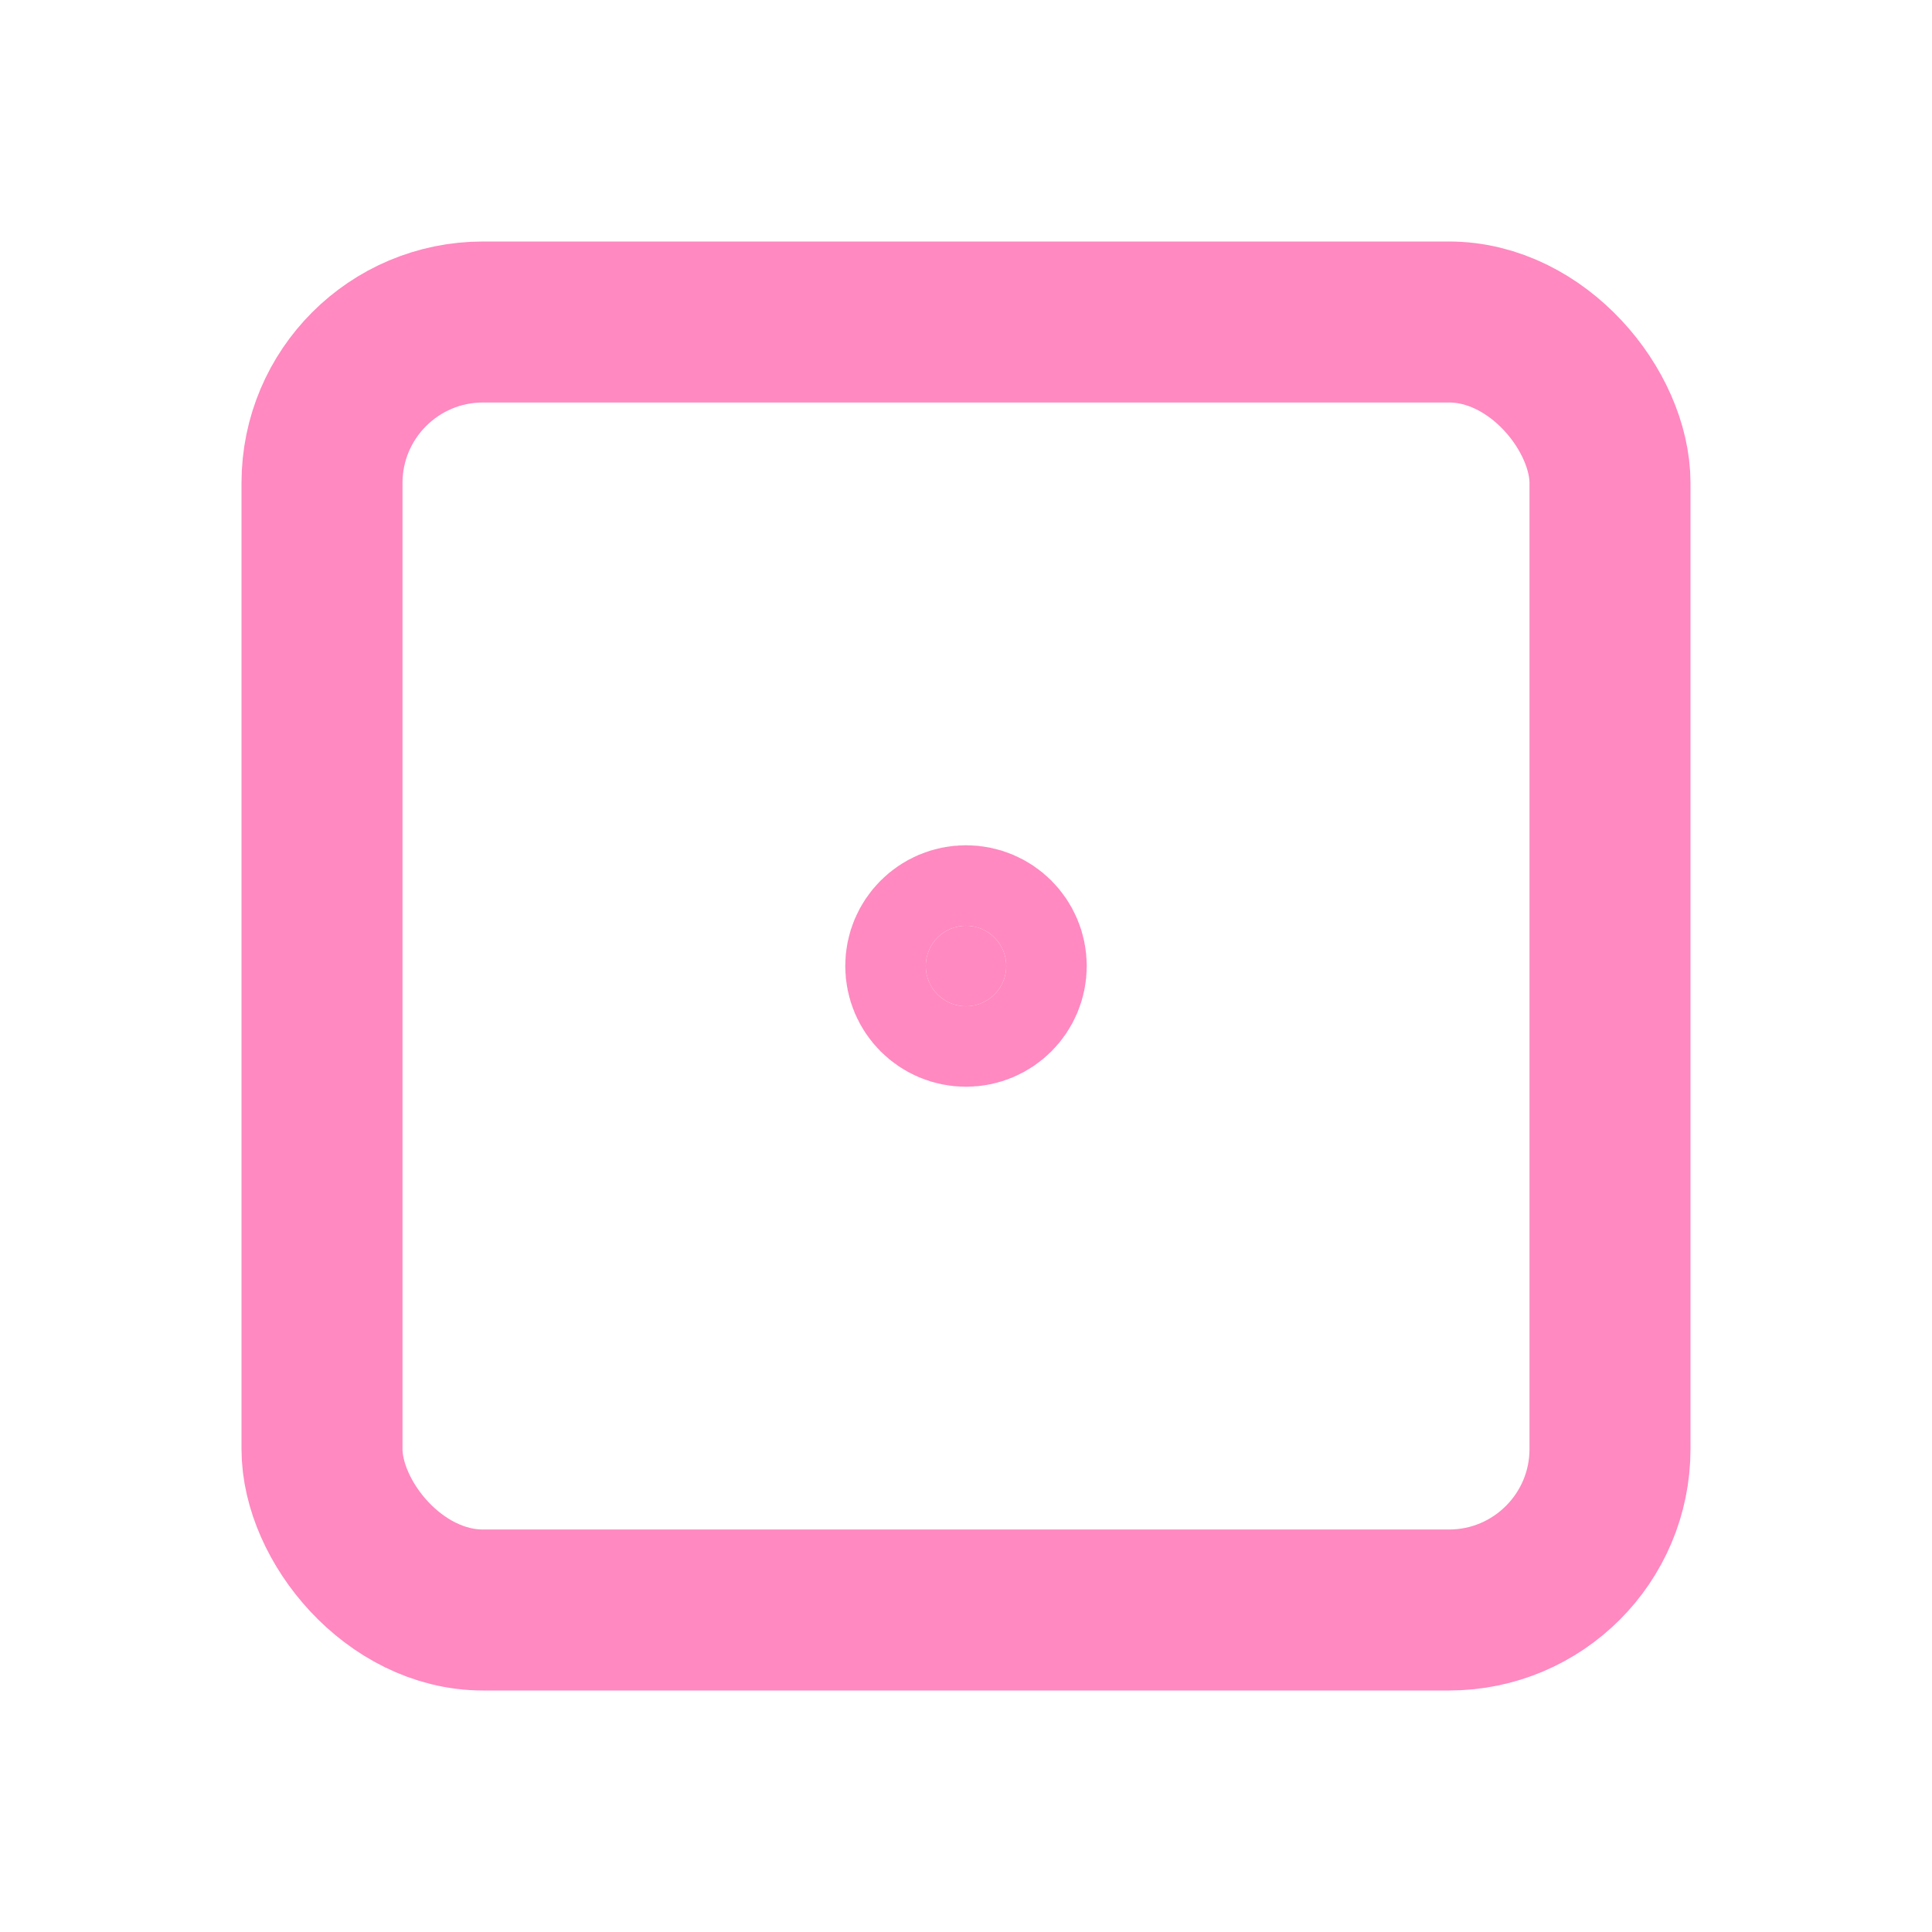 <svg xmlns="http://www.w3.org/2000/svg" class="icon icon-tabler icon-tabler-dice-1" width="24" height="24" stroke-width="2" stroke="#ff89c0" fill="none" stroke-linecap="round" stroke-linejoin="round">
<path d="M0 0h24v24H0z" stroke="none"/>
<rect x="4" y="4" width="16" height="16" rx="2"/>
<circle cx="12" cy="12" r=".5" fill="#ff89c0"/></svg>
